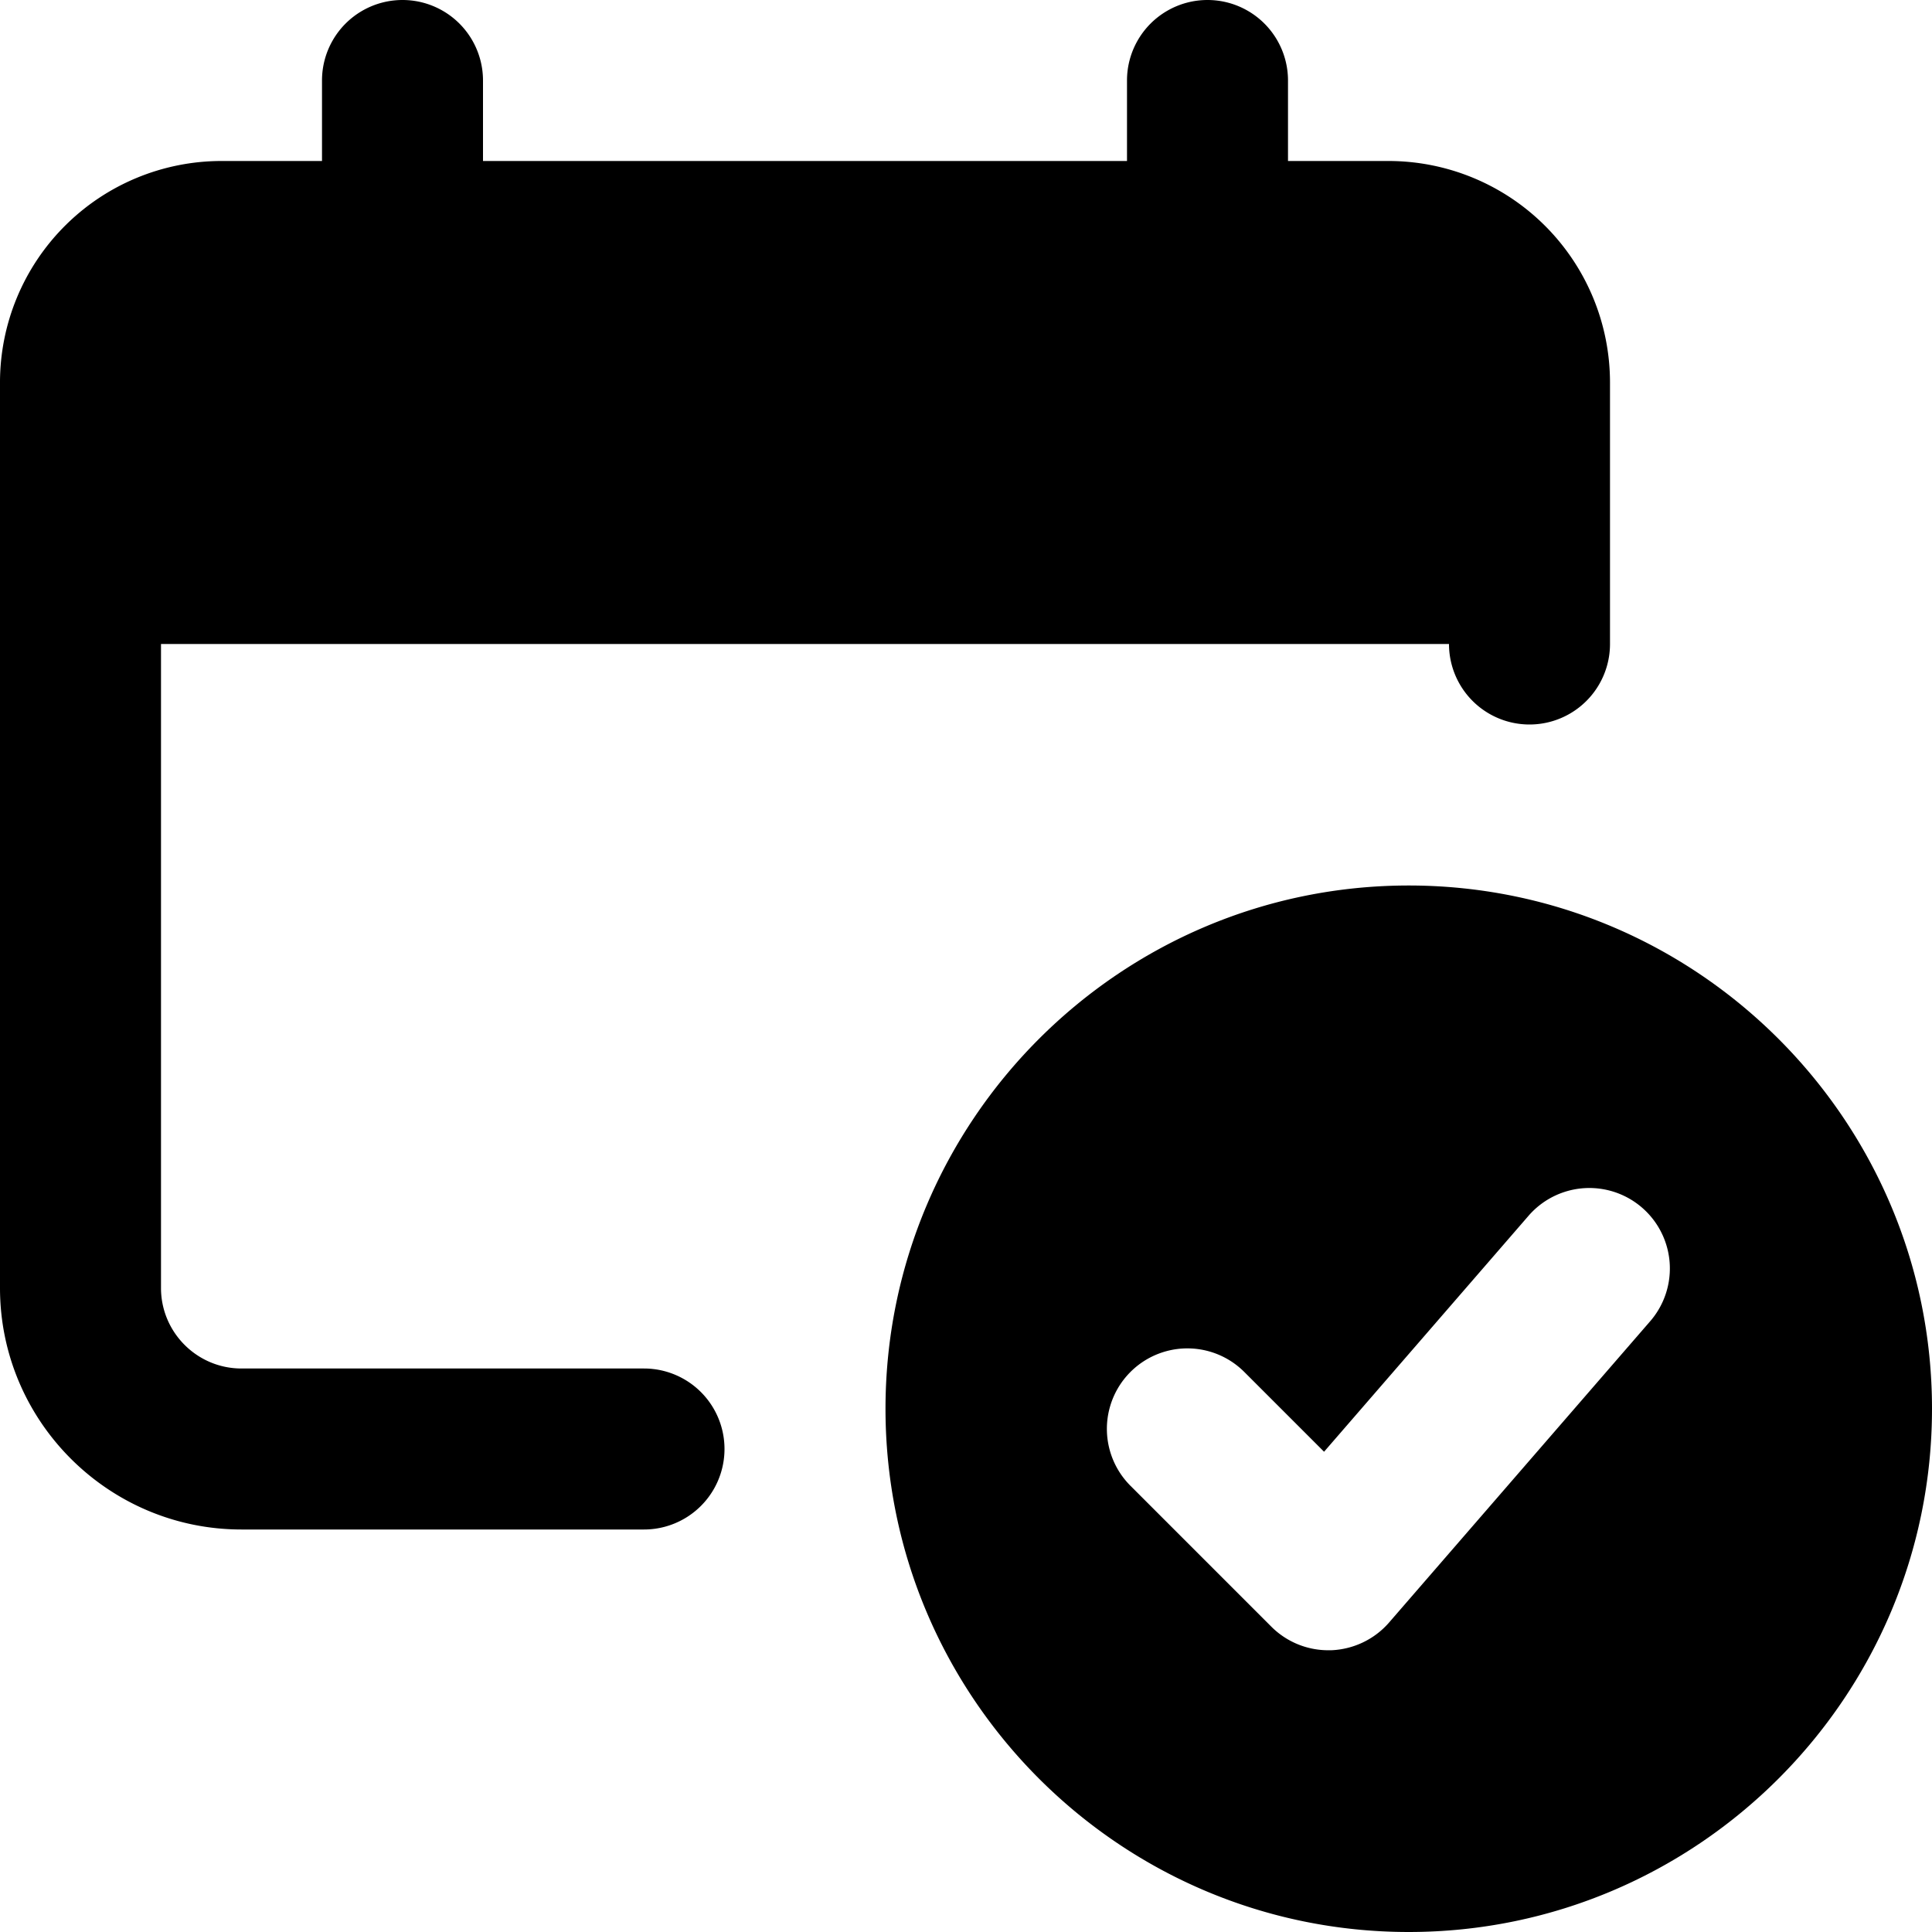 <svg xmlns="http://www.w3.org/2000/svg" xml:space="preserve" width="16" height="16" viewBox="0 0 24 24"><path d="M17.25 2H16V1a1 1 0 1 0-2 0v1H6V1a1 1 0 1 0-2 0v1H2.75A2.752 2.752 0 0 0 0 4.75V16c0 1.654 1.346 3 3 3h5a1 1 0 1 0 0-2H3c-.552 0-1-.449-1-1V8h16a1 1 0 1 0 2 0V4.75A2.752 2.752 0 0 0 17.25 2z"/><path d="M17.5 11c-3.584 0-6.5 2.916-6.5 6.5s2.916 6.5 6.5 6.5 6.5-2.916 6.5-6.5-2.916-6.5-6.5-6.5zm3.006 5.405-3.25 3.75c-.182.21-.443.334-.72.345H16.5a1 1 0 0 1-.707-.293l-1.75-1.75a.999.999 0 1 1 1.414-1.414l.991.991 2.546-2.938a1 1 0 0 1 1.512 1.309z"/></svg>